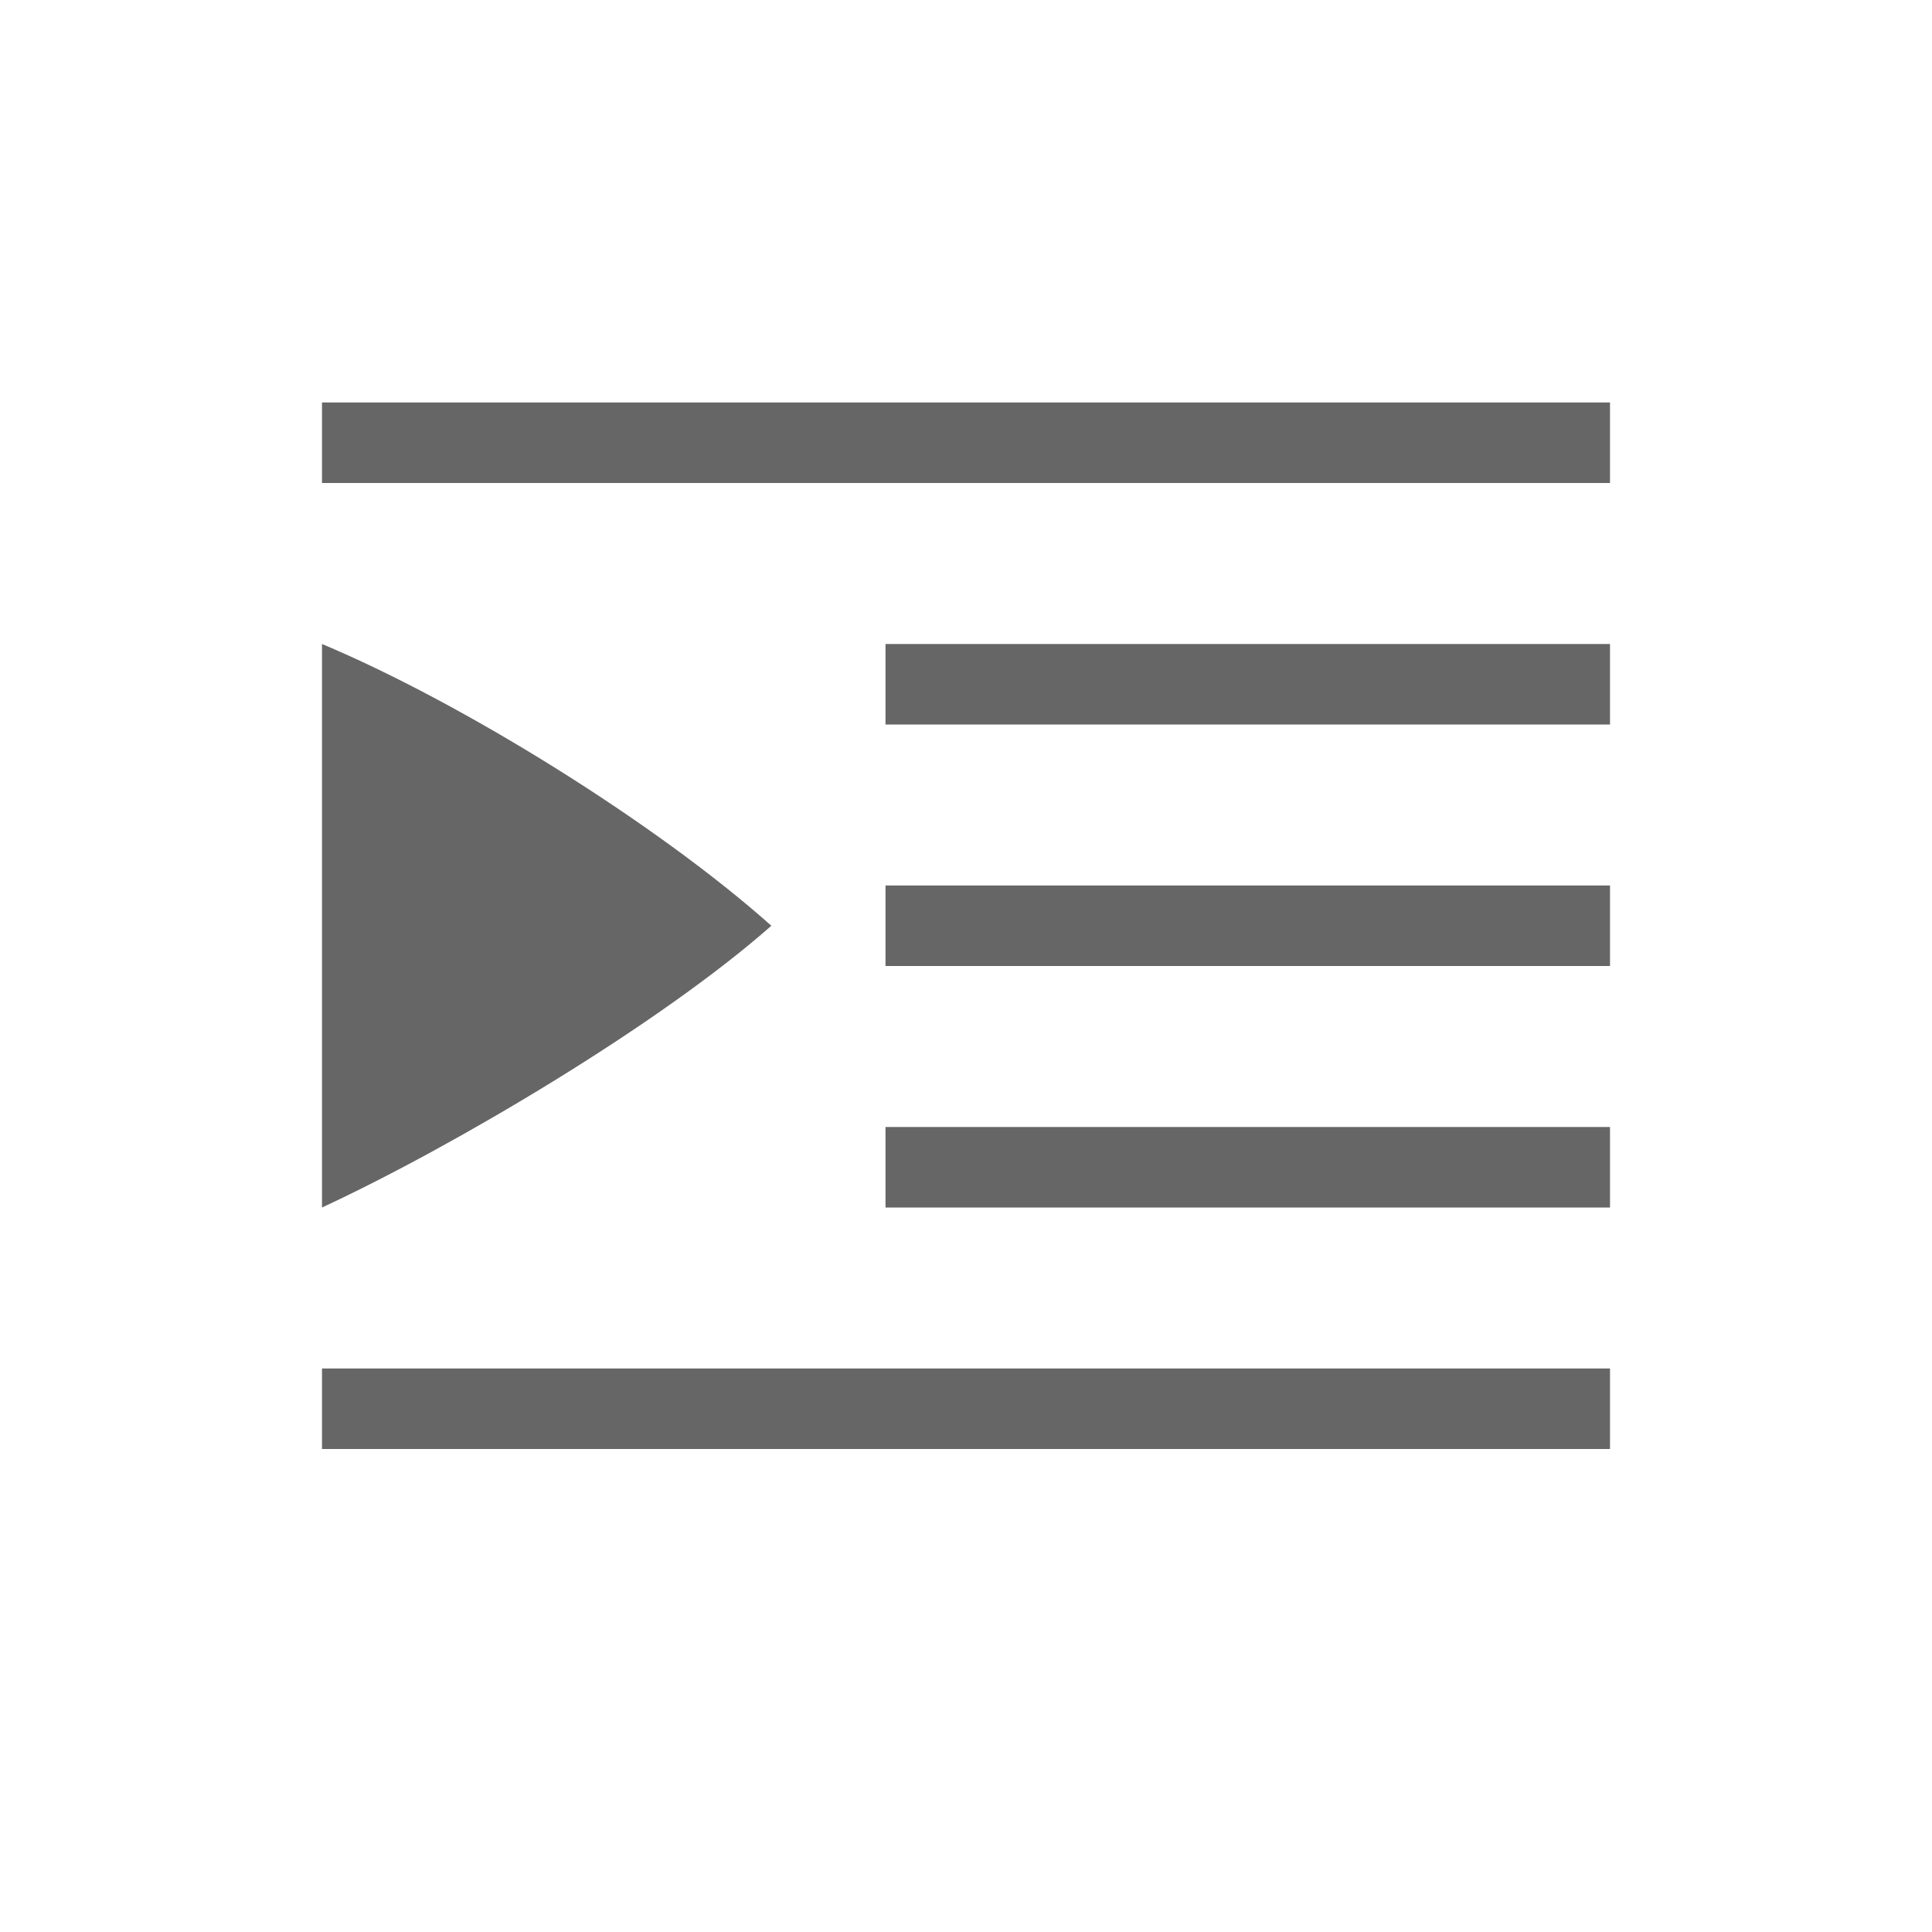 <?xml version="1.0" encoding="UTF-8" standalone="no"?>
<svg
   width="24"
   height="24"
   version="1.1"
   id="svg16"
   sodipodi:docname="view-media-lyrics.svg"
   inkscape:version="1.1.2 (0a00cf5339, 2022-02-04, custom)"
   xmlns:inkscape="http://www.inkscape.org/namespaces/inkscape"
   xmlns:sodipodi="http://sodipodi.sourceforge.net/DTD/sodipodi-0.dtd"
   xmlns="http://www.w3.org/2000/svg"
   xmlns:svg="http://www.w3.org/2000/svg">
  <defs
     id="defs20" />
  <sodipodi:namedview
     id="namedview18"
     pagecolor="#ffffff"
     bordercolor="#666666"
     borderopacity="1.0"
     inkscape:pageshadow="2"
     inkscape:pageopacity="0.0"
     inkscape:pagecheckerboard="0"
     showgrid="false"
     inkscape:zoom="36.454545"
     inkscape:cx="10.986284"
     inkscape:cy="11"
     inkscape:window-width="1860"
     inkscape:window-height="1017"
     inkscape:window-x="0"
     inkscape:window-y="0"
     inkscape:window-maximized="1"
     inkscape:current-layer="svg16" />
  <path
     id="rect2"
     style="fill:#666666"
     d="M 4,5 V 6 H 20 V 5 Z m 7,3 v 1 h 9 V 8 Z M 4,8 v 7 C 5.633,14.243 8.195,12.725 9.582,11.5 8.151,10.225 5.739,8.729 4,8 Z m 7,3 v 1 h 9 v -1 z m 0,3 v 1 h 9 v -1 z m -7,3 v 1 h 16 v -1 z"
     sodipodi:nodetypes="ccccccccccccccccccccccccccccc" />
</svg>
